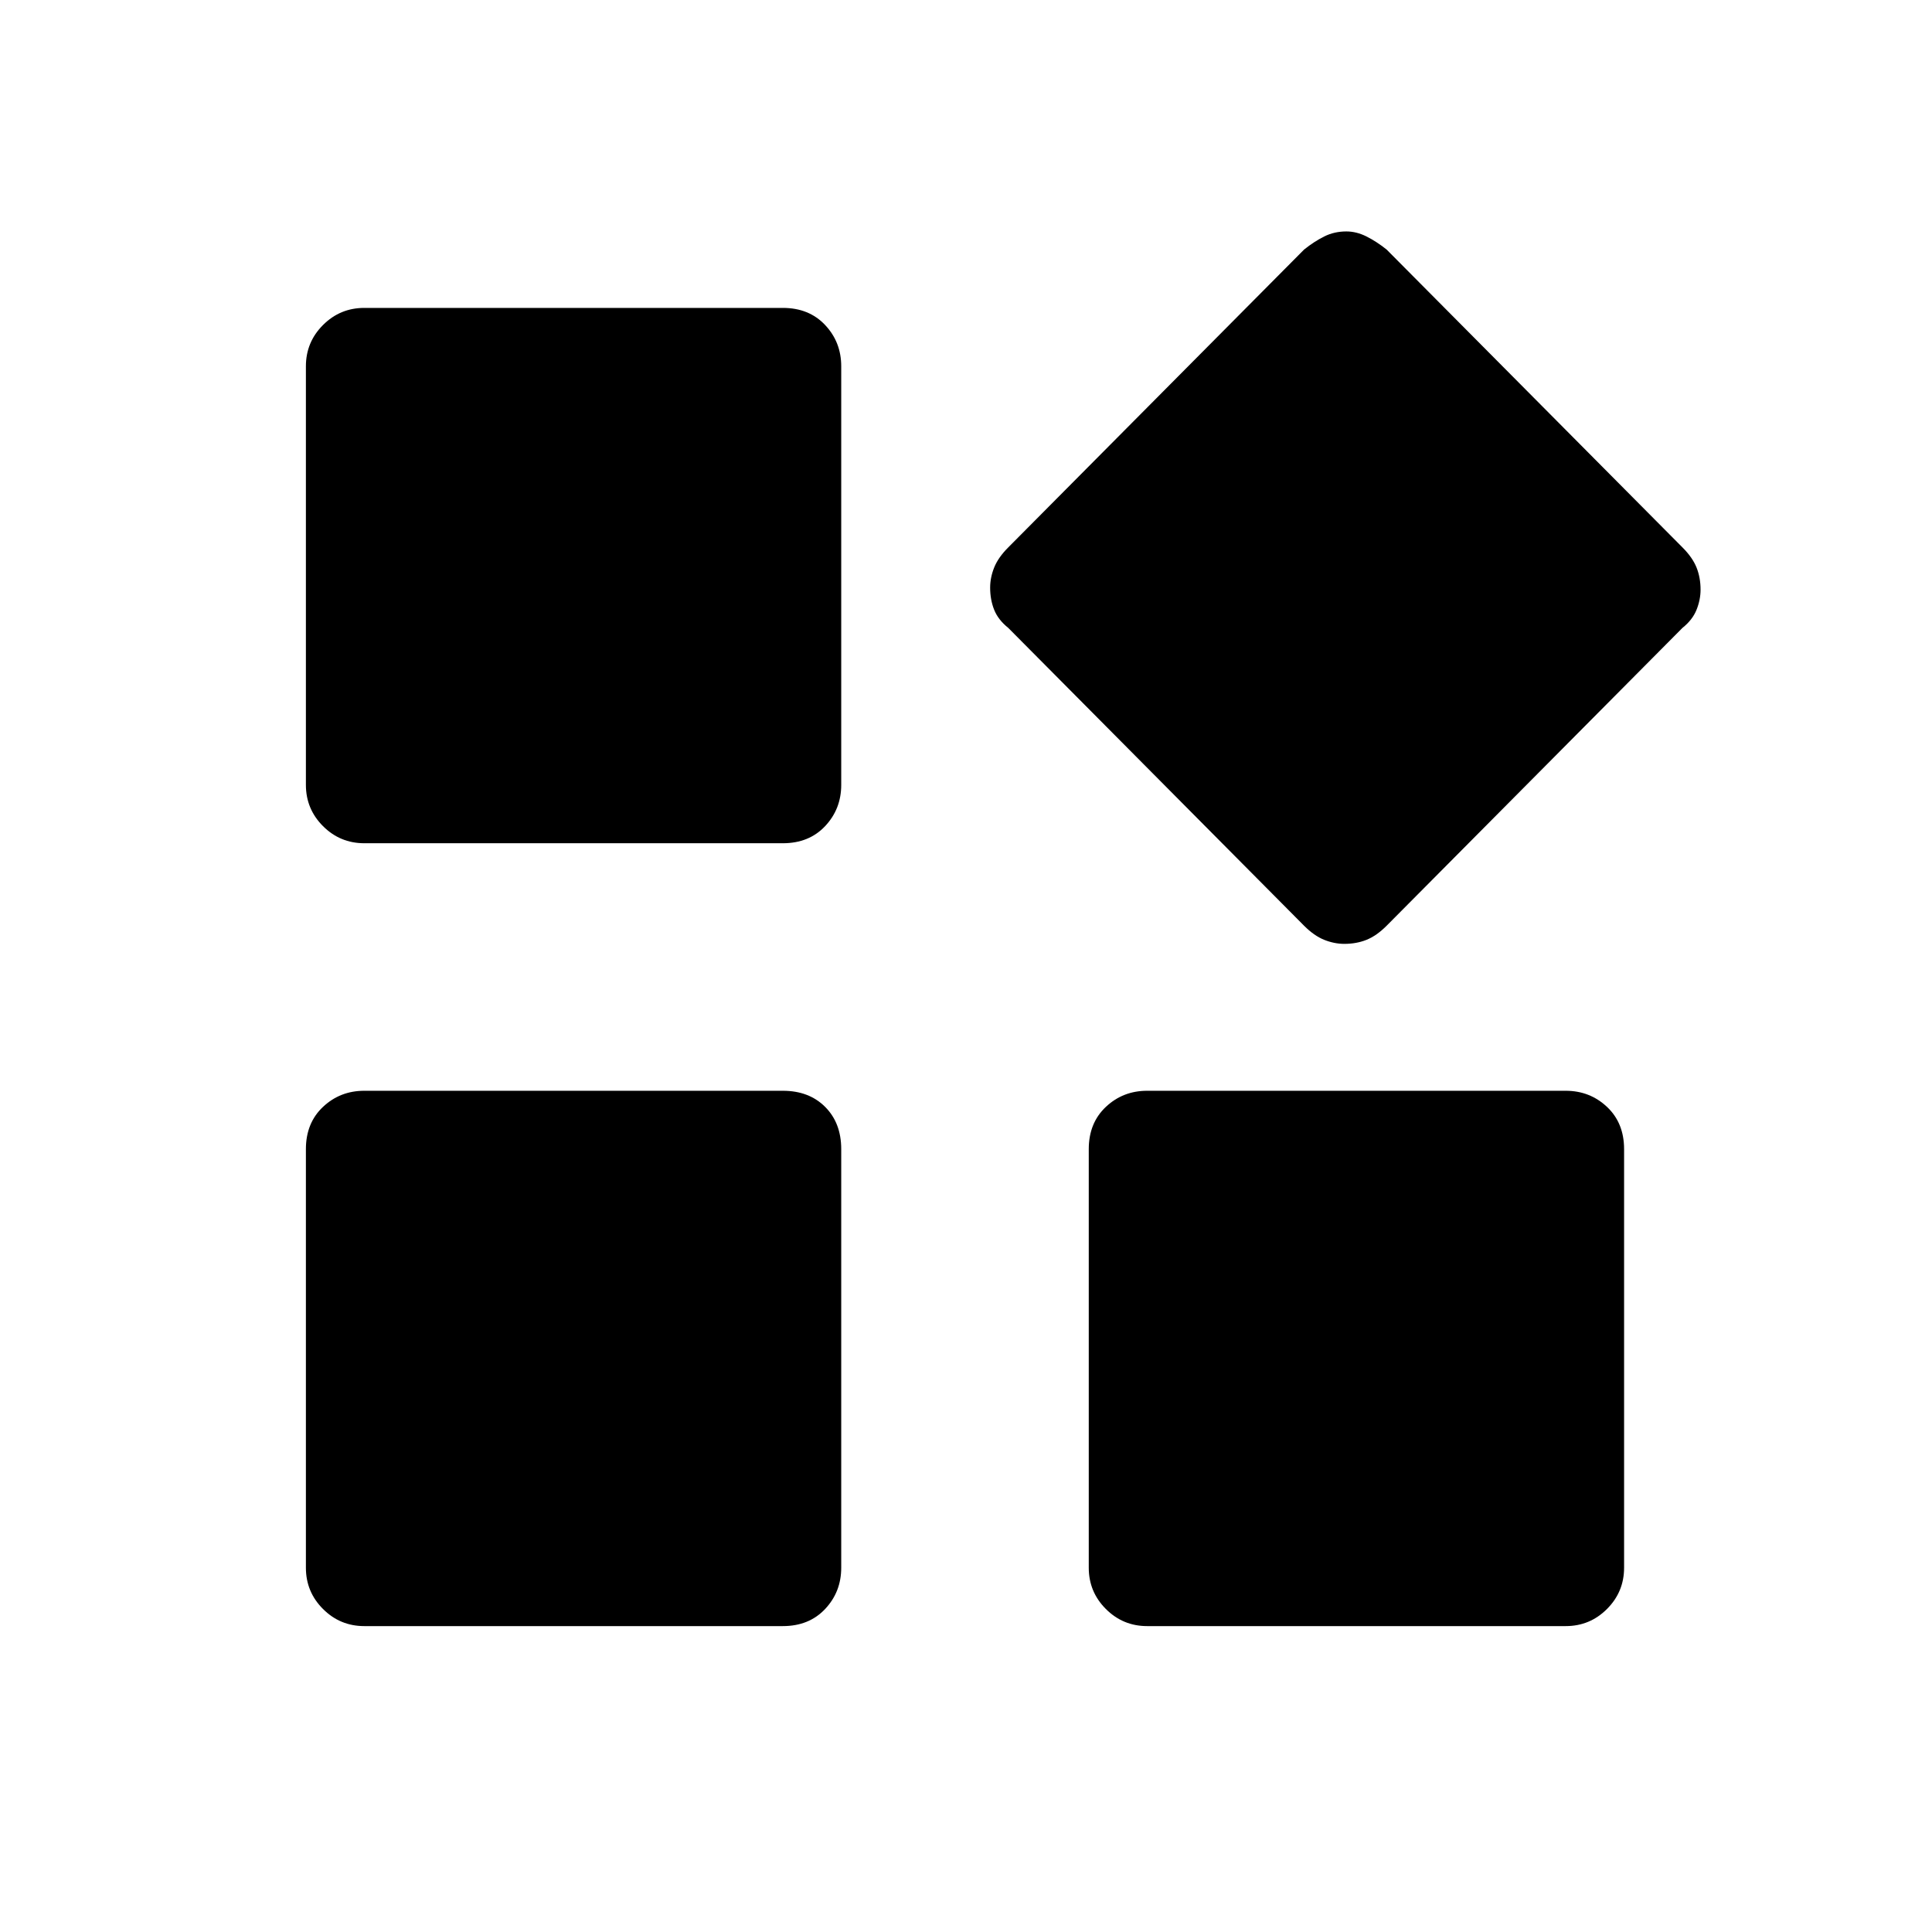<svg xmlns="http://www.w3.org/2000/svg" height="48" width="48"><path d="M33.4 23.45q-.25 0-.5-.1t-.5-.35l-7.35-7.4q-.25-.2-.35-.45-.1-.25-.1-.55 0-.25.1-.5t.35-.5l7.35-7.4q.25-.2.5-.325t.55-.125q.25 0 .5.125t.5.325l7.35 7.4q.25.25.35.5.1.25.1.55 0 .25-.1.5t-.35.45L34.45 23q-.25.25-.5.35-.25.1-.55.1Zm-24.35-2.5q-.6 0-1.025-.425Q7.6 20.1 7.6 19.5V9.1q0-.6.425-1.025.425-.425 1.025-.425h10.4q.65 0 1.05.425t.4 1.025v10.4q0 .6-.4 1.025-.4.425-1.05.425ZM28.5 40.4q-.6 0-1.025-.425-.425-.425-.425-1.025v-10.4q0-.65.425-1.05t1.025-.4h10.4q.6 0 1.025.4.425.4.425 1.05v10.4q0 .6-.425 1.025-.425.425-1.025.425Zm-19.45 0q-.6 0-1.025-.425Q7.6 39.55 7.6 38.95v-10.4q0-.65.425-1.05t1.025-.4h10.4q.65 0 1.05.4t.4 1.05v10.4q0 .6-.4 1.025-.4.425-1.05.425Z"/></svg>